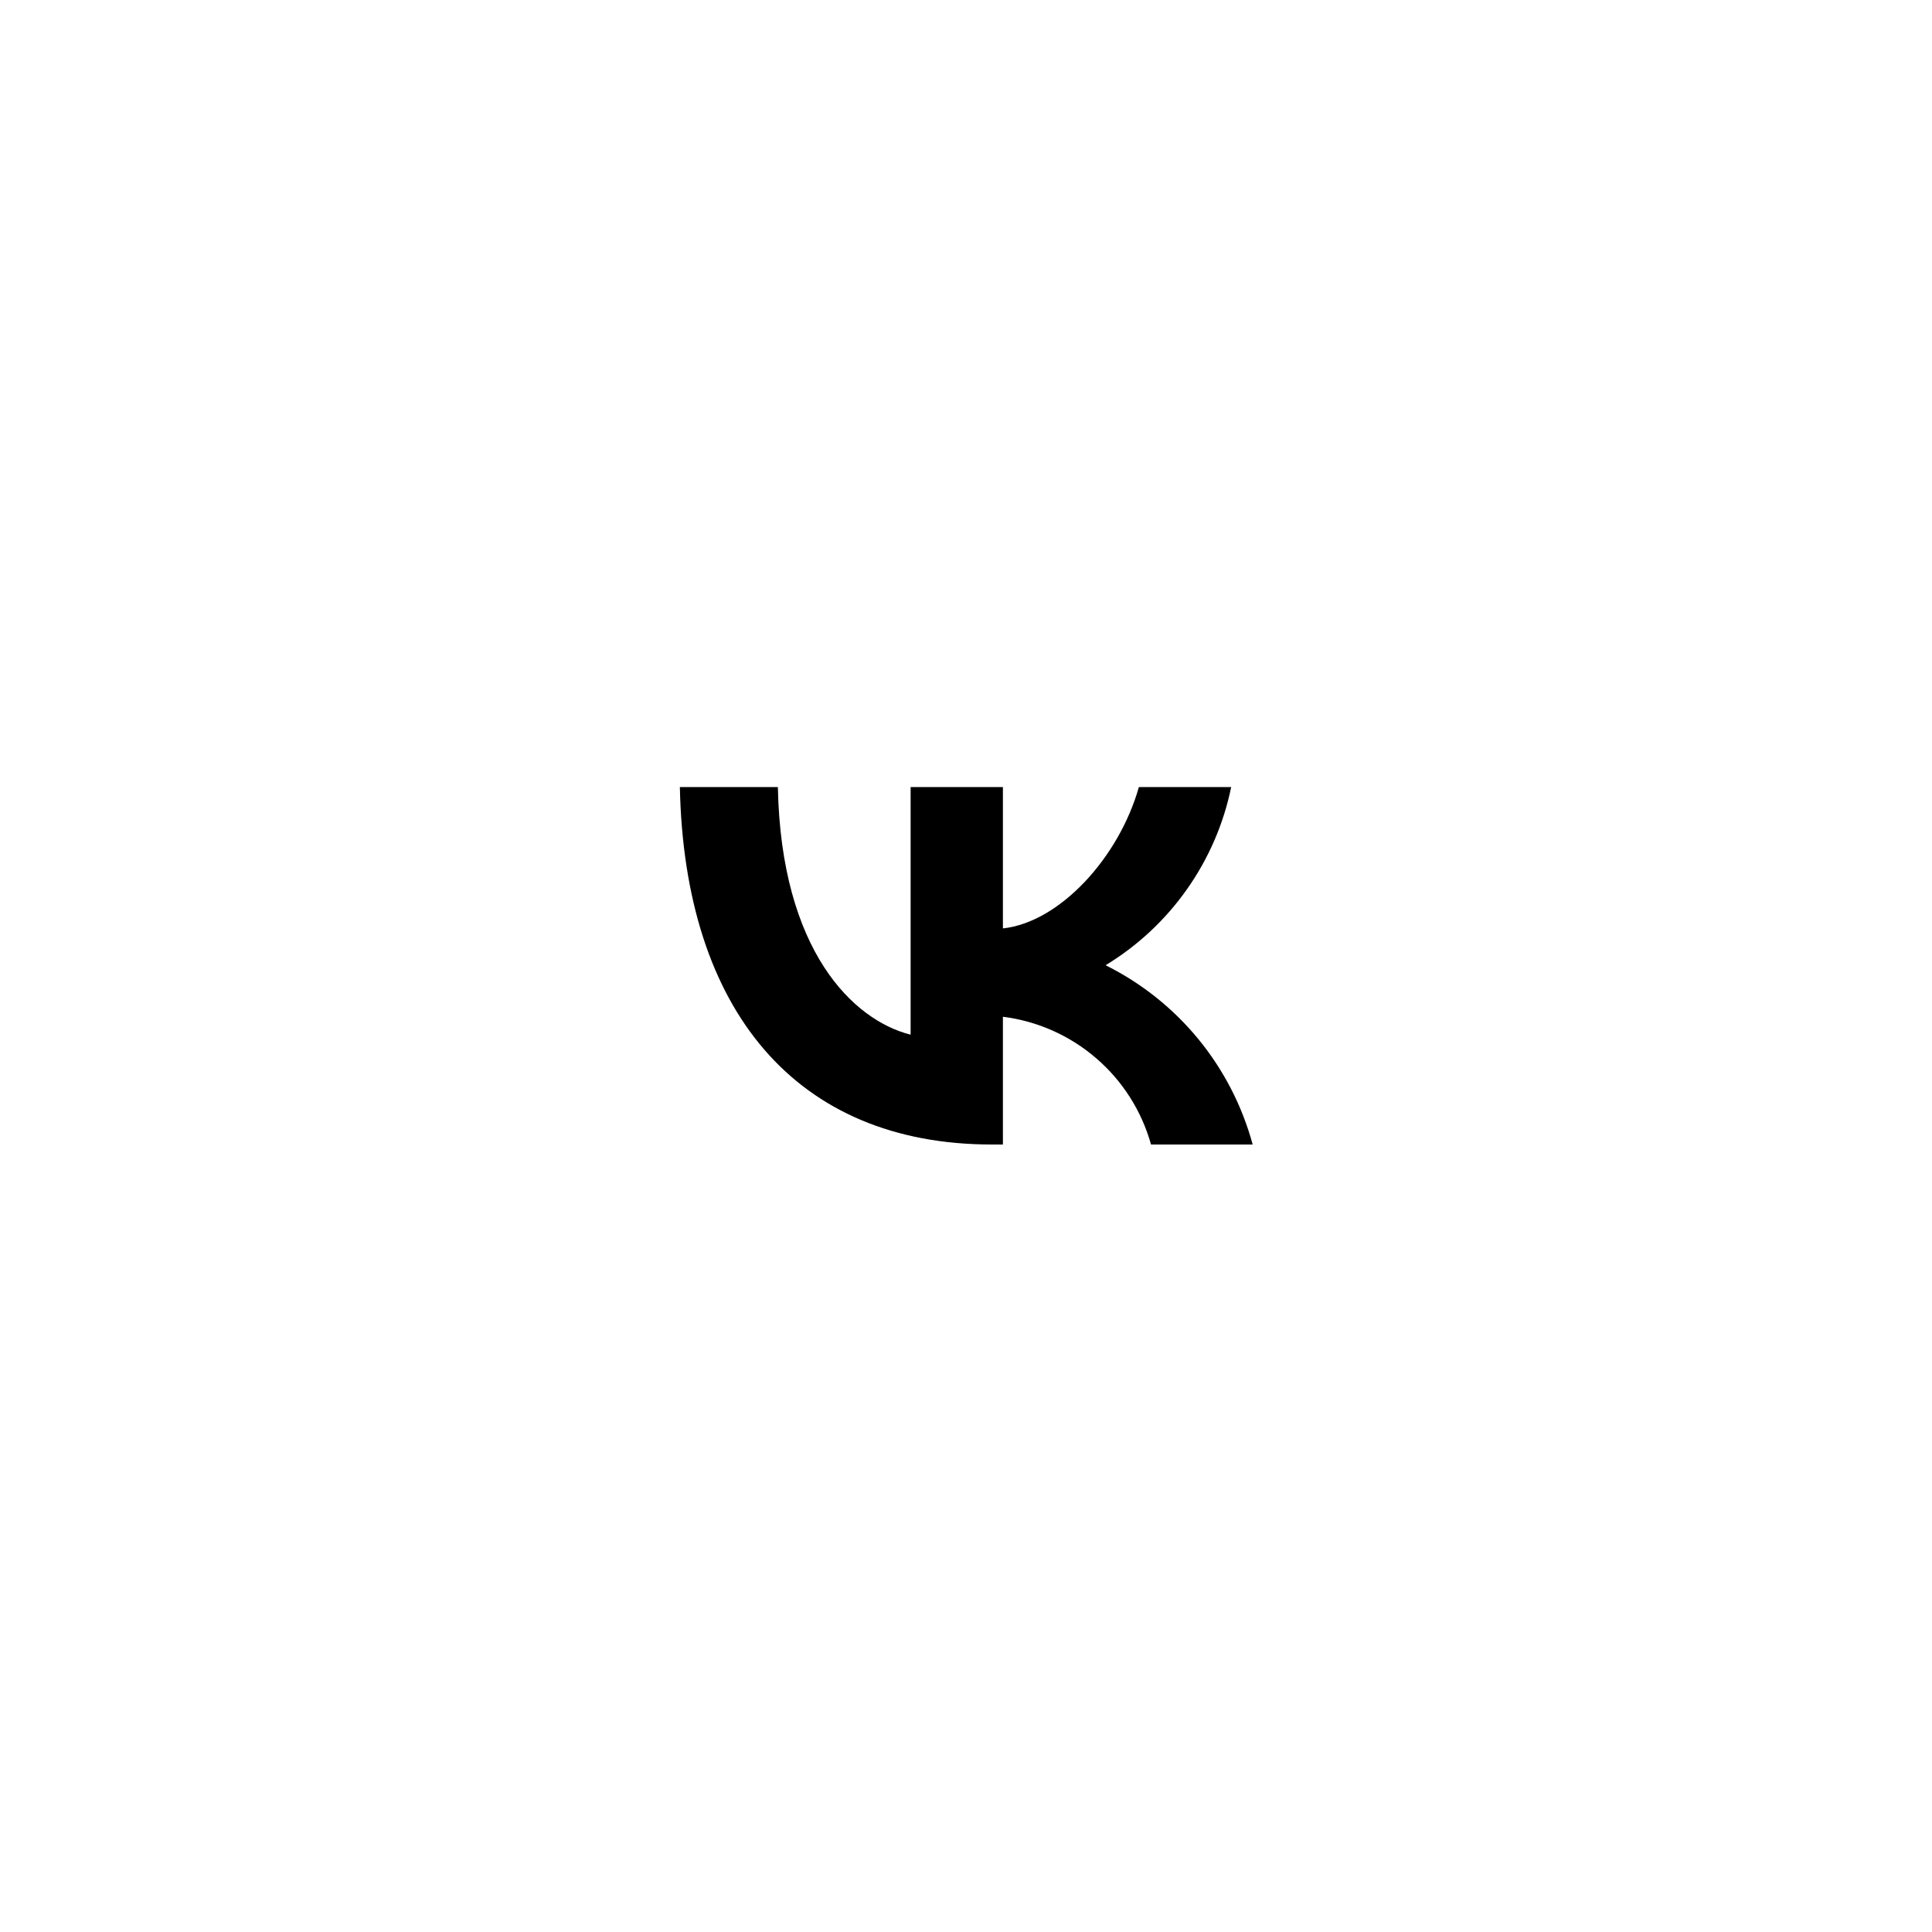 <svg width="48" height="48" viewBox="0 0 48 48" xmlns="http://www.w3.org/2000/svg">
    <path
        d="M24.642 28.435C19.779 28.435 17.006 25.101 16.891 19.555H19.326C19.406 23.626 21.202 25.35 22.624 25.706V19.555H24.917V23.066C26.322 22.915 27.797 21.315 28.295 19.555H30.588C30.401 20.468 30.027 21.332 29.49 22.093C28.953 22.855 28.265 23.498 27.468 23.981C28.358 24.423 29.143 25.049 29.773 25.816C30.402 26.584 30.862 27.476 31.122 28.435H28.597C28.364 27.602 27.891 26.857 27.236 26.293C26.582 25.728 25.775 25.369 24.917 25.261V28.435H24.642V28.435Z" />
</svg>